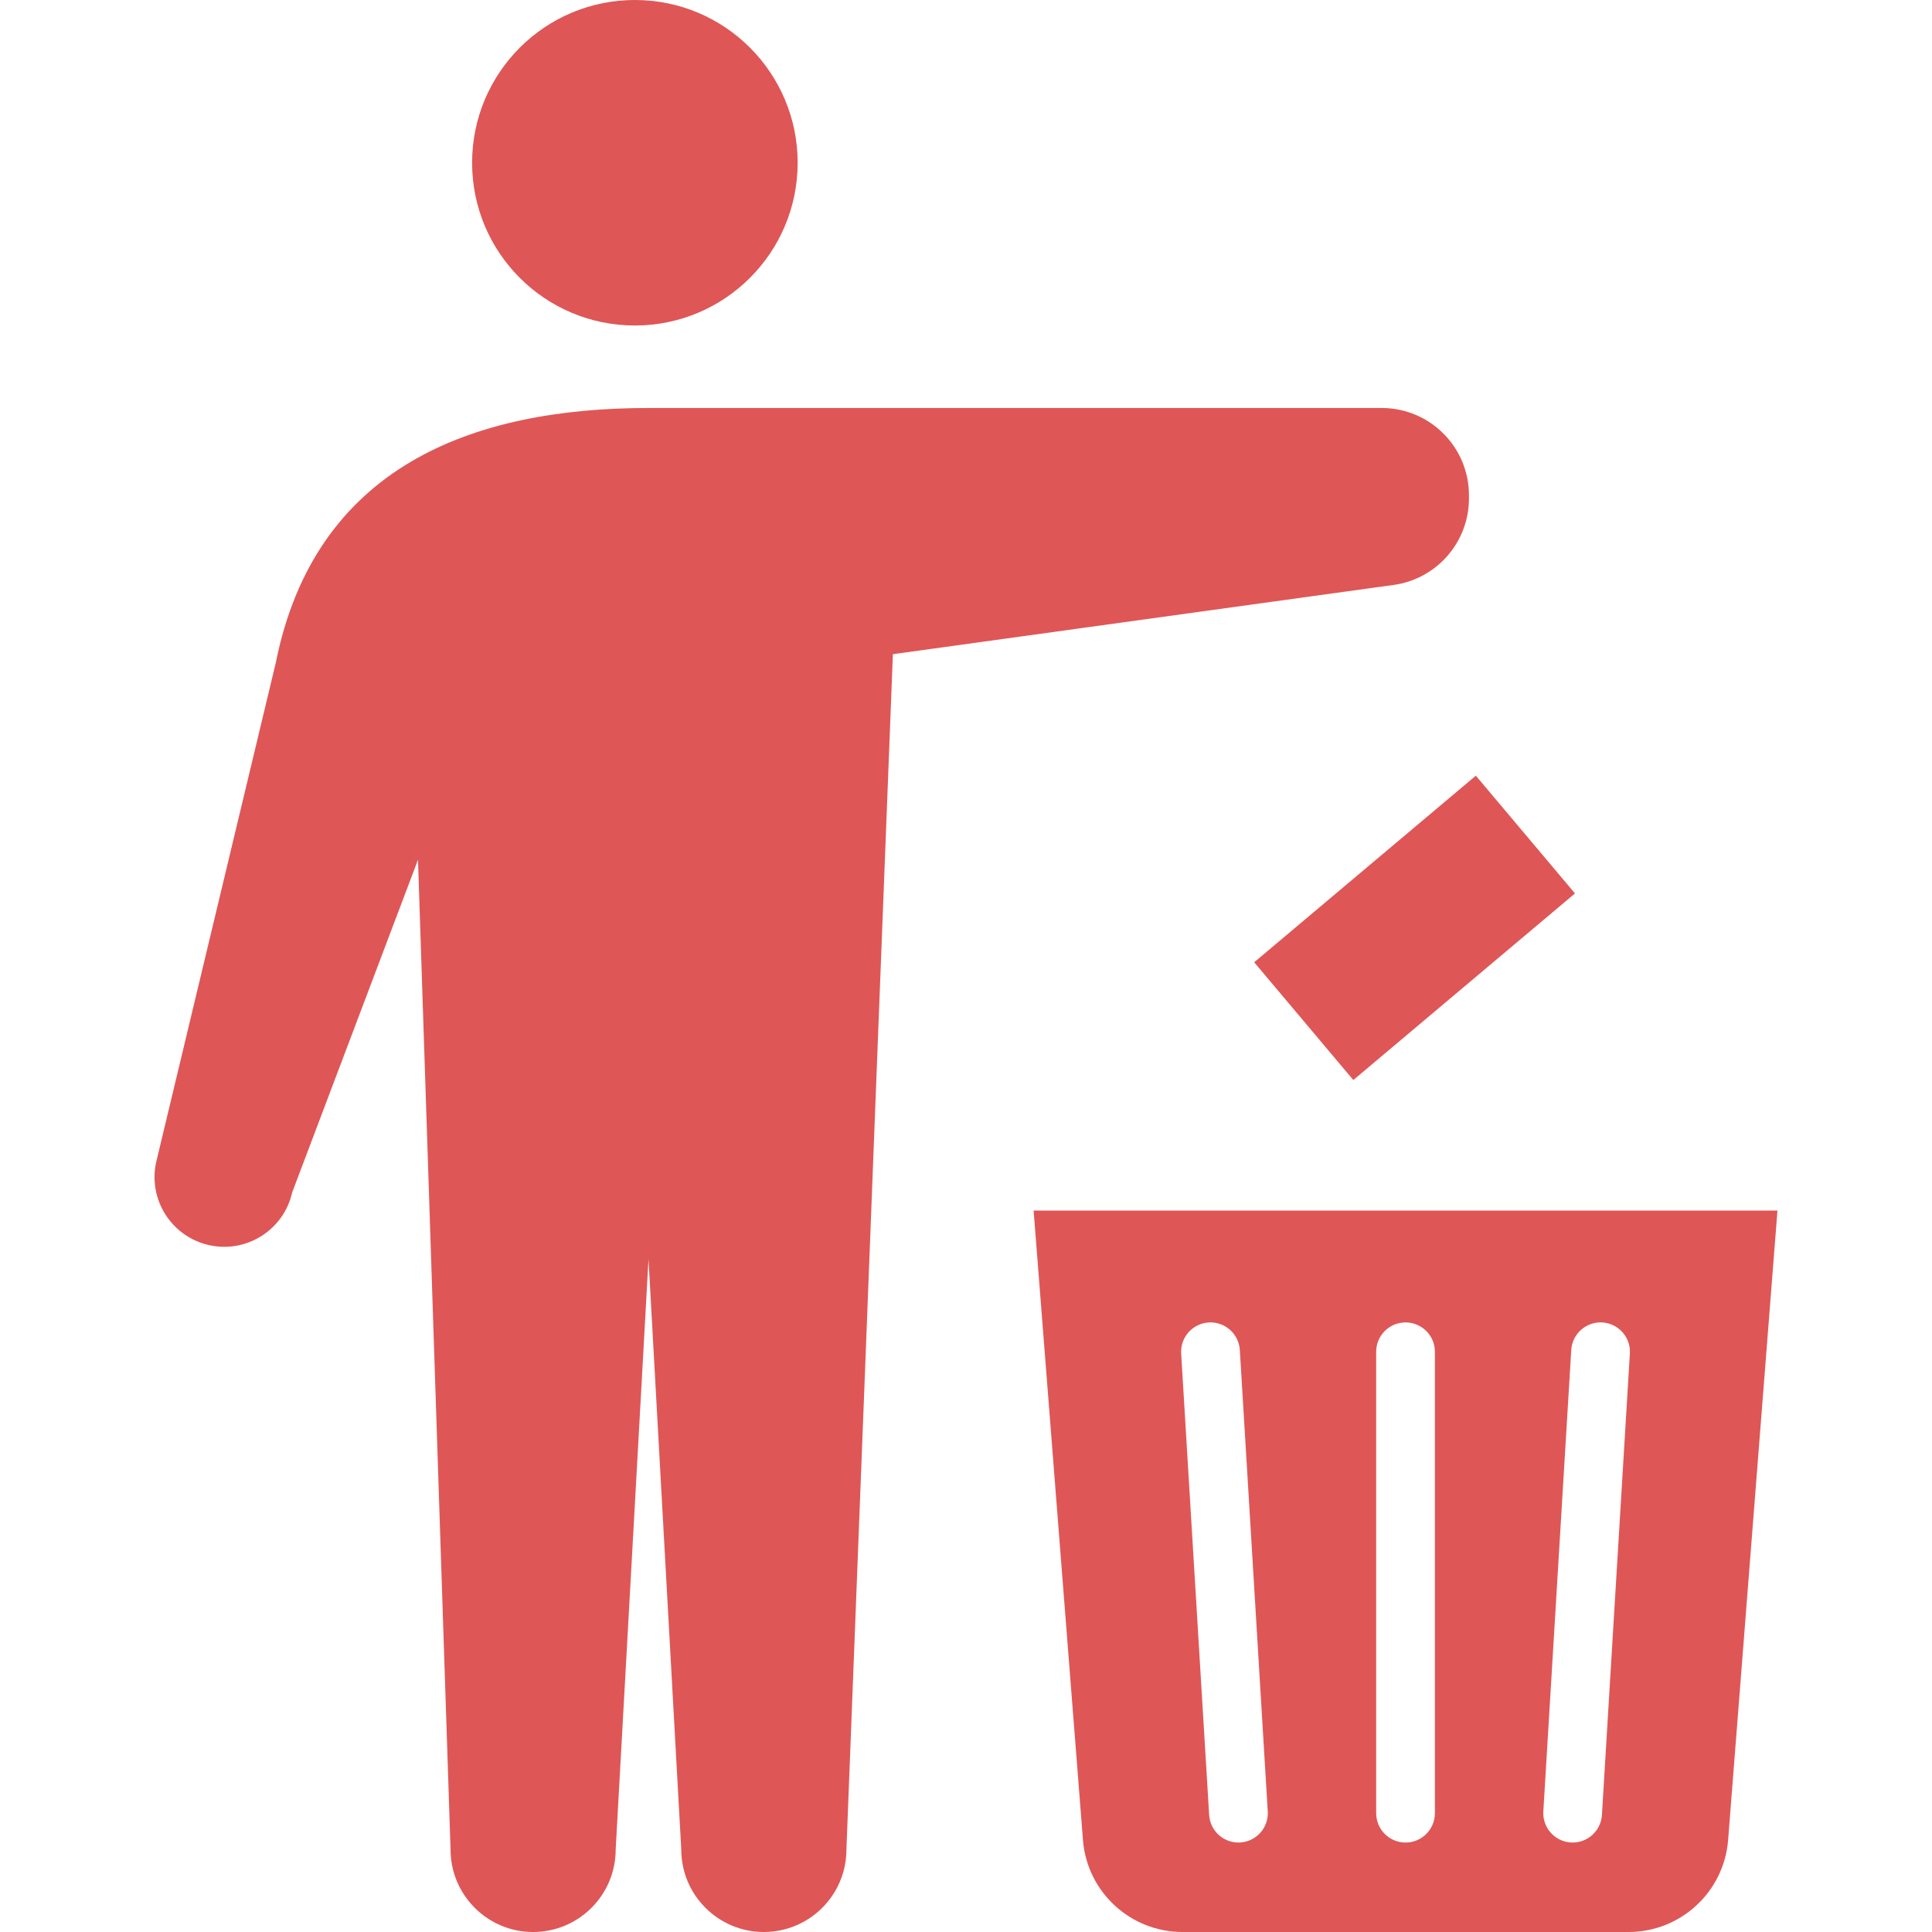 <!--?xml version="1.0" encoding="utf-8"?-->
<!-- Generator: Adobe Illustrator 18.1.1, SVG Export Plug-In . SVG Version: 6.00 Build 0)  -->

<svg version="1.1" id="_x32_" xmlns="http://www.w3.org/2000/svg" xmlns:xlink="http://www.w3.org/1999/xlink" x="0px" y="0px" viewBox="0 0 512 512" style="width: 256px; height: 256px; opacity: 1;" xml:space="preserve">
<style type="text/css">
	.st0{fill:#4B4B4B;}
</style>
<g>
	<path class="st0" d="M168.256,86.263c23.815,0,43.128-19.304,43.128-43.128C211.384,19.312,192.071,0,168.256,0
		c-23.832,0-43.143,19.312-43.143,43.135C125.112,66.959,144.424,86.263,168.256,86.263z" style="fill: rgb(223, 86, 86);"></path>
	<path class="st0" d="M389.288,132.104v-0.851c0-12.78-10.352-23.132-23.131-23.132H171.86c-46.82,0-88.396,15.612-98.772,67.517
		L41.403,307.916c-2.228,9.962,4.042,19.829,14.005,22.058c9.946,2.219,19.813-4.05,22.034-14.005l33.332-88.133l8.626,262.282
		c0,12.086,9.795,21.882,21.874,21.882c12.094,0,21.89-9.795,21.89-21.882l8.698-156.413l8.681,156.413
		c0,12.086,9.802,21.882,21.882,21.882c12.087,0,21.89-9.795,21.89-21.882l12.31-316.75l132.709-18.357
		C380.765,153.429,389.288,143.65,389.288,132.104z" style="fill: rgb(223, 86, 86);"></path>
	
		<rect x="336.497" y="225.645" transform="matrix(-0.765 0.644 -0.644 -0.765 820.121 192.684)" class="st0" width="76.784" height="40.794" style="fill: rgb(223, 86, 86);"></rect>
	<path class="st0" d="M273.918,320.807l13.097,167.059c1.201,13.662,12.643,24.134,26.37,24.134H431.58
		c13.71,0,25.16-10.471,26.37-24.134l13.096-167.059H273.918z M328.671,488.28c-4.298,0.254-7.973-3.024-8.235-7.305l-7.417-122.269
		c-0.255-4.289,3.016-7.973,7.305-8.244c4.289-0.254,7.973,3.016,8.243,7.305l7.401,122.27
		C336.23,484.333,332.96,488.01,328.671,488.28z M380.264,480.498c0,4.313-3.485,7.798-7.782,7.798
		c-4.297,0-7.782-3.486-7.782-7.798V358.237c0-4.297,3.485-7.782,7.782-7.782c4.298,0,7.782,3.486,7.782,7.782V480.498z
		 M424.529,480.975c-0.254,4.281-3.938,7.559-8.226,7.305c-4.29-0.27-7.56-3.947-7.304-8.243l7.4-122.27
		c0.262-4.289,3.946-7.558,8.243-7.305c4.289,0.271,7.559,3.955,7.289,8.244L424.529,480.975z" style="fill: rgb(223, 86, 86);"></path>
</g>
</svg>
